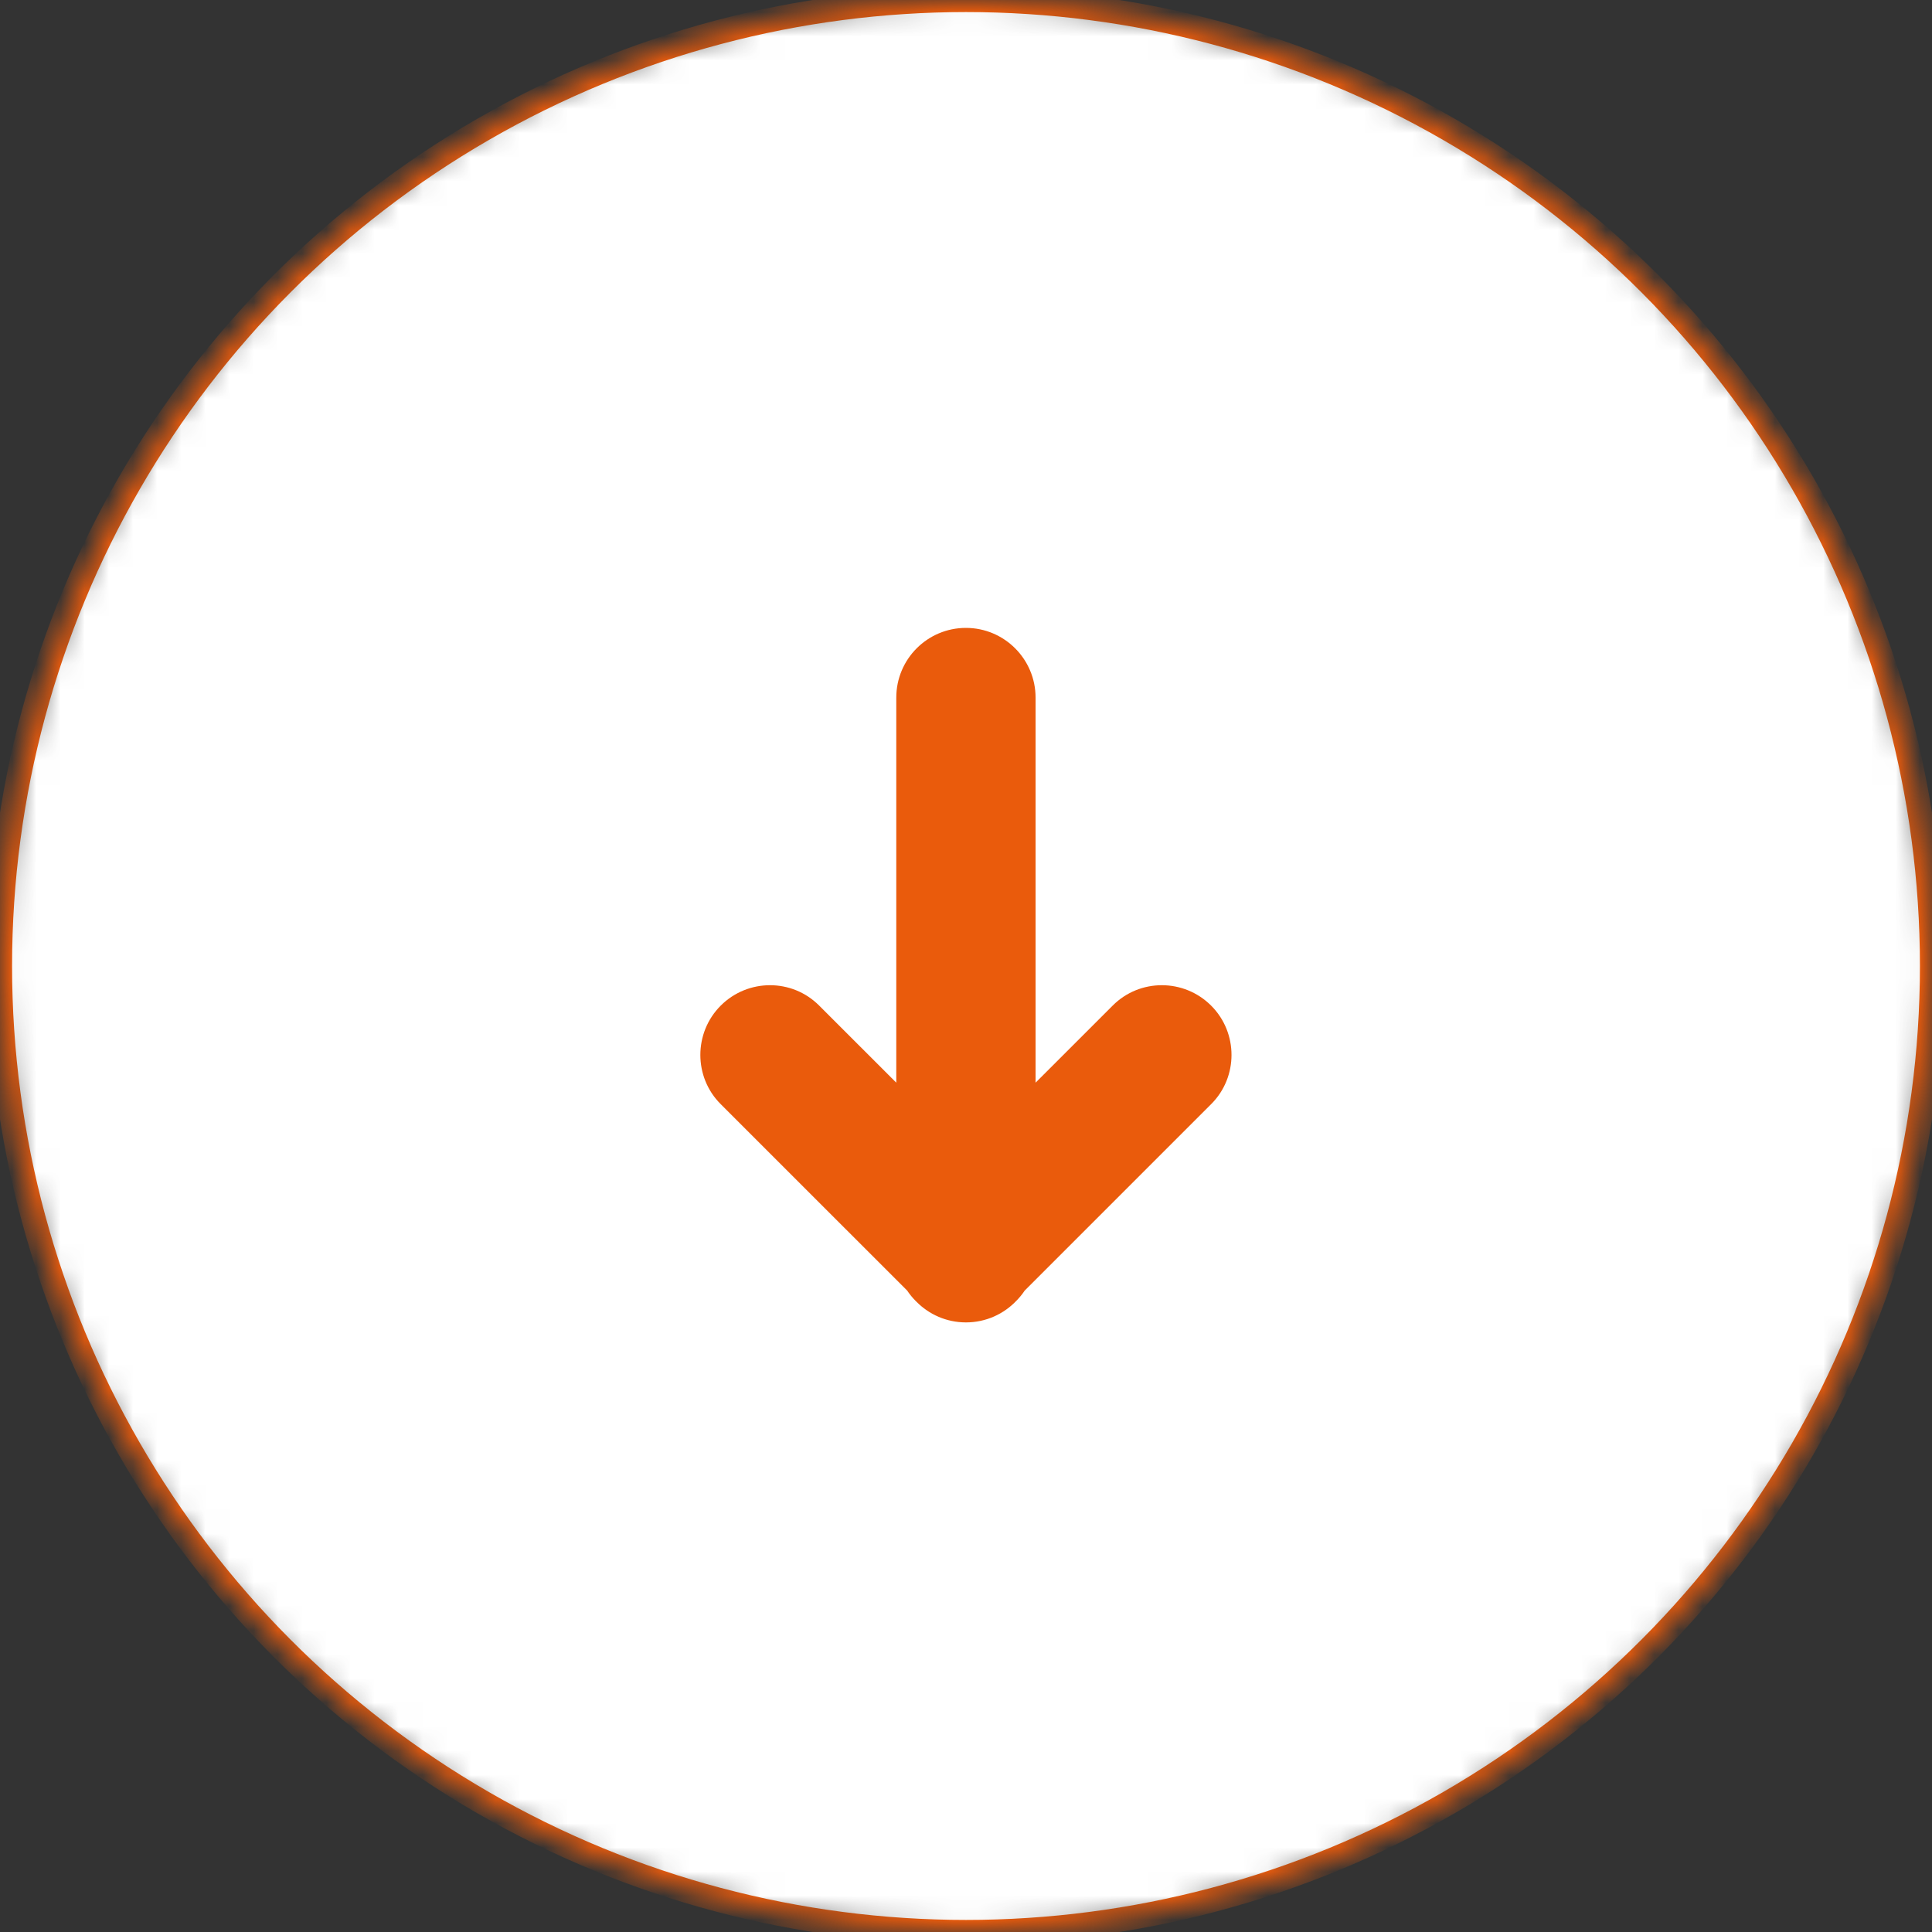 <?xml version="1.0" encoding="UTF-8" standalone="no"?>
<svg width="80px" height="80px" viewBox="0 0 80 80" version="1.1" xmlns="http://www.w3.org/2000/svg" xmlns:xlink="http://www.w3.org/1999/xlink">
    <rect x="0" y="0" width="80" height="80" fill="#333333" stroke="none"/>
    <!-- Generator: Sketch 42 (36781) - http://www.bohemiancoding.com/sketch -->
    <title>documentwp</title>
    <desc>Created with Sketch.</desc>
    <defs>
        <circle id="path-1" cx="40" cy="40" r="40"></circle>
        <mask id="mask-2" maskContentUnits="userSpaceOnUse" maskUnits="objectBoundingBox" x="0" y="0" width="80" height="80" fill="white">
            <use xlink:href="#path-1"></use>
        </mask>
    </defs>
    <g id="Desktop---1400px" stroke="none" stroke-width="1" fill="none" fill-rule="evenodd">
        <g id="digitalml---Resources" transform="translate(-159, -2074)">
            <g id="White-Papers" transform="translate(120, 1952)">
                <g id="White-Paper-Icons" transform="translate(39, 59)">
                    <g id="document" transform="translate(0, 63)">
                        <use id="Oval" stroke="#EA5B0C" mask="url(#mask-2)" fill="#FFFFFF" xlink:href="#path-1"></use>
                        <path d="M37.947,26.858 C38.47,26.328 39.196,26 39.997,26 C40.825,26 41.571,26.349 42.097,26.907 C42.223,27.036 42.334,27.173 42.431,27.318 L50.157,35.044 C51.271,36.158 51.277,37.991 50.151,39.117 C49.027,40.241 47.201,40.246 46.078,39.123 L42.881,35.927 L42.881,51.869 C42.881,53.465 41.587,54.758 39.997,54.758 C38.404,54.758 37.113,53.467 37.113,51.869 L37.113,35.927 L33.916,39.123 C32.793,40.246 30.967,40.241 29.843,39.117 C28.717,37.991 28.723,36.158 29.837,35.044 L37.564,27.318 C37.666,27.165 37.785,27.02 37.919,26.885 C37.929,26.876 37.938,26.867 37.947,26.858 Z" id="up" fill="#EA5B0C" transform="translate(39.997, 40.379) scale(1, -1) translate(-39.997, -40.379) "></path>
                    </g>
                </g>
            </g>
        </g>
    </g>
</svg>